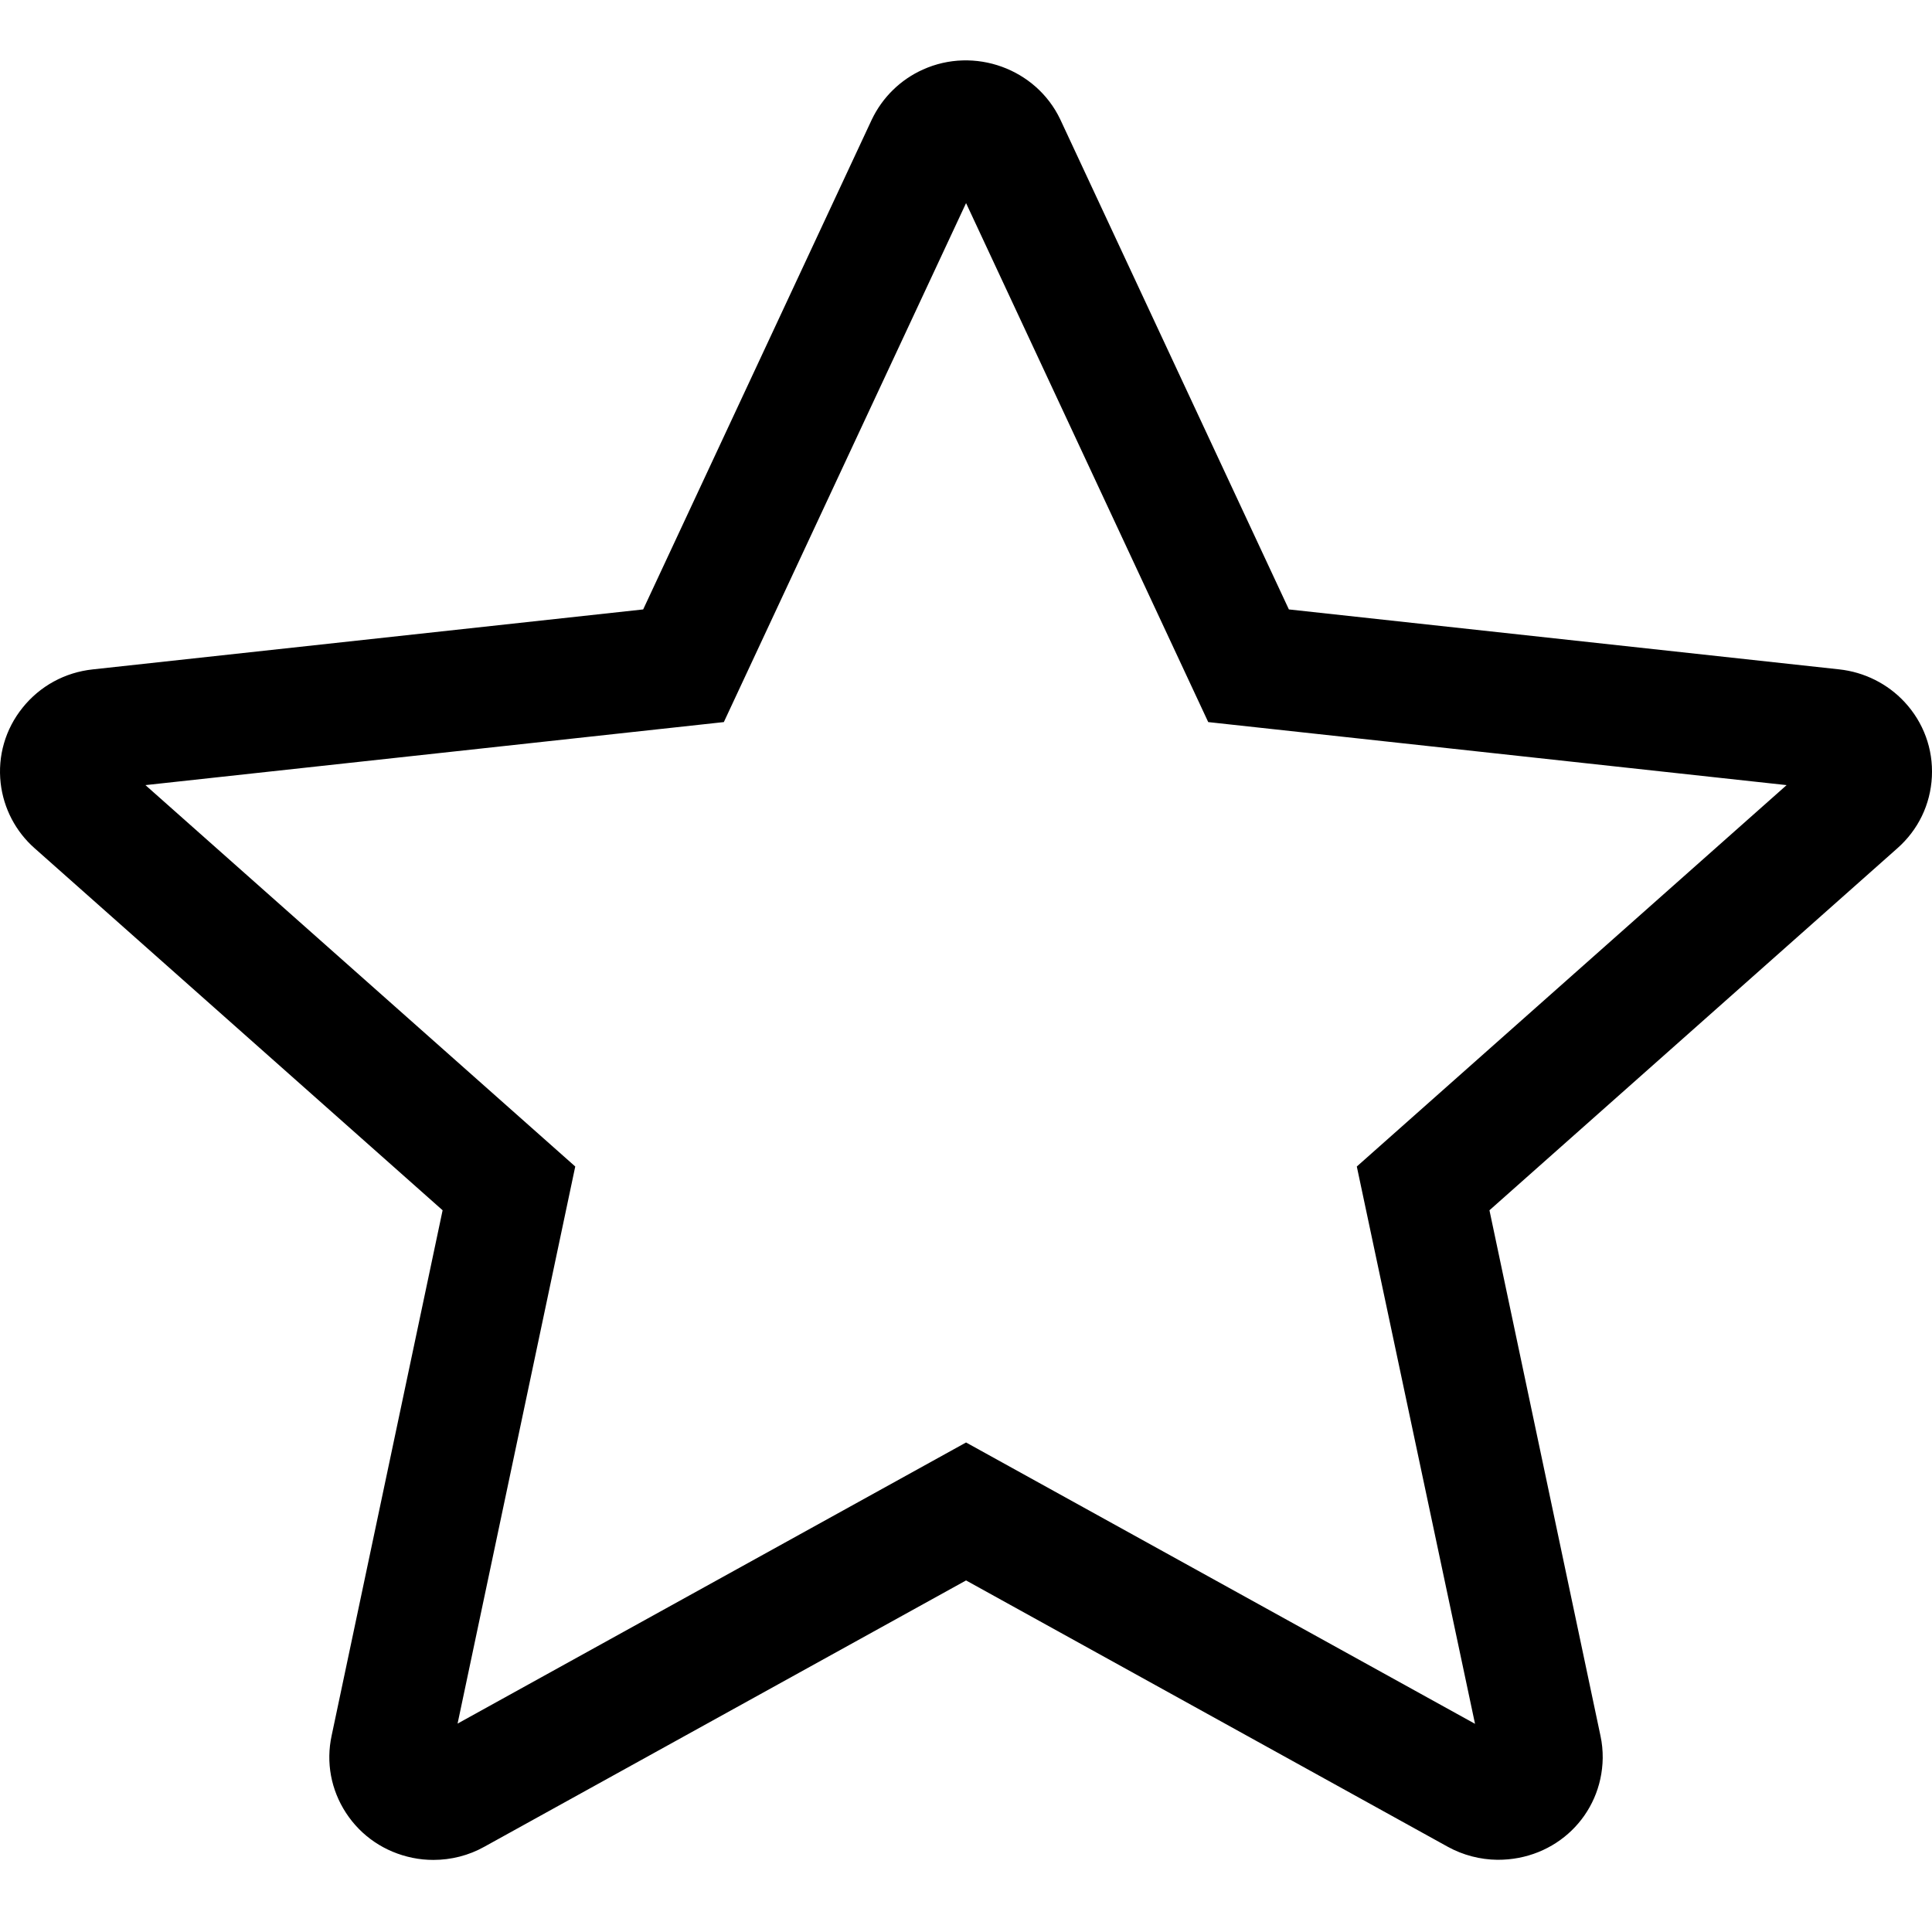 <?xml version="1.0" encoding="UTF-8"?>
<svg width="32px" height="32px" viewBox="0 0 32 32" version="1.1" xmlns="http://www.w3.org/2000/svg" xmlns:xlink="http://www.w3.org/1999/xlink">
    <title>icons/star</title>
    <g id="icons/star" stroke="none" stroke-width="1" fill="none" fill-rule="evenodd">
        <rect id="Rectangle" fill-rule="nonzero" x="0" y="0" width="32" height="32"></rect>
        <path d="M1.899,12.552 L1.901,12.553 C1.9,12.553 1.9,12.552 1.899,12.552 L1.899,12.552 Z M30.099,12.554 C30.098,12.555 30.097,12.555 30.097,12.556 L30.099,12.554 Z M1.754,13.075 L1.753,13.075 L1.754,13.075 Z M16.001,23.892 L24.431,28.552 L22.473,19.321 L29.592,13.004 L20.012,11.96 L16.001,3.364 L11.989,11.96 L2.409,13.004 L9.528,19.321 L7.579,28.548 L16.001,23.892 Z M7.052,28.839 C7.052,28.839 7.051,28.839 7.05,28.84 L7.052,28.839 Z M7.449,29.162 L7.449,29.164 C7.449,29.164 7.449,29.163 7.449,29.162 L7.449,29.162 Z M7.178,30.806 C7.063,30.806 6.946,30.795 6.831,30.771 C6.373,30.677 5.982,30.413 5.73,30.026 C5.482,29.645 5.397,29.191 5.493,28.747 L7.331,20.046 L0.575,14.051 C0.26,13.774 0.059,13.389 0.011,12.972 C-0.04,12.521 0.088,12.078 0.373,11.723 C0.662,11.362 1.076,11.136 1.539,11.087 L10.653,10.094 L14.438,1.984 C14.616,1.61 14.917,1.318 15.287,1.152 C16.138,0.768 17.159,1.136 17.56,1.975 L21.348,10.094 L30.464,11.087 C30.878,11.132 31.263,11.324 31.545,11.627 C31.86,11.966 32.021,12.406 31.998,12.865 C31.975,13.325 31.771,13.747 31.423,14.053 L24.67,20.046 L26.509,28.751 C26.535,28.87 26.547,28.995 26.546,29.12 C26.532,30.064 25.771,30.809 24.802,30.804 C24.516,30.801 24.232,30.727 23.981,30.589 L16.001,26.177 L8.022,30.588 C7.765,30.732 7.473,30.806 7.178,30.806 L7.178,30.806 Z" id="Fill-1" fill="#000000" fill-rule="nonzero"></path>
    </g>
</svg>